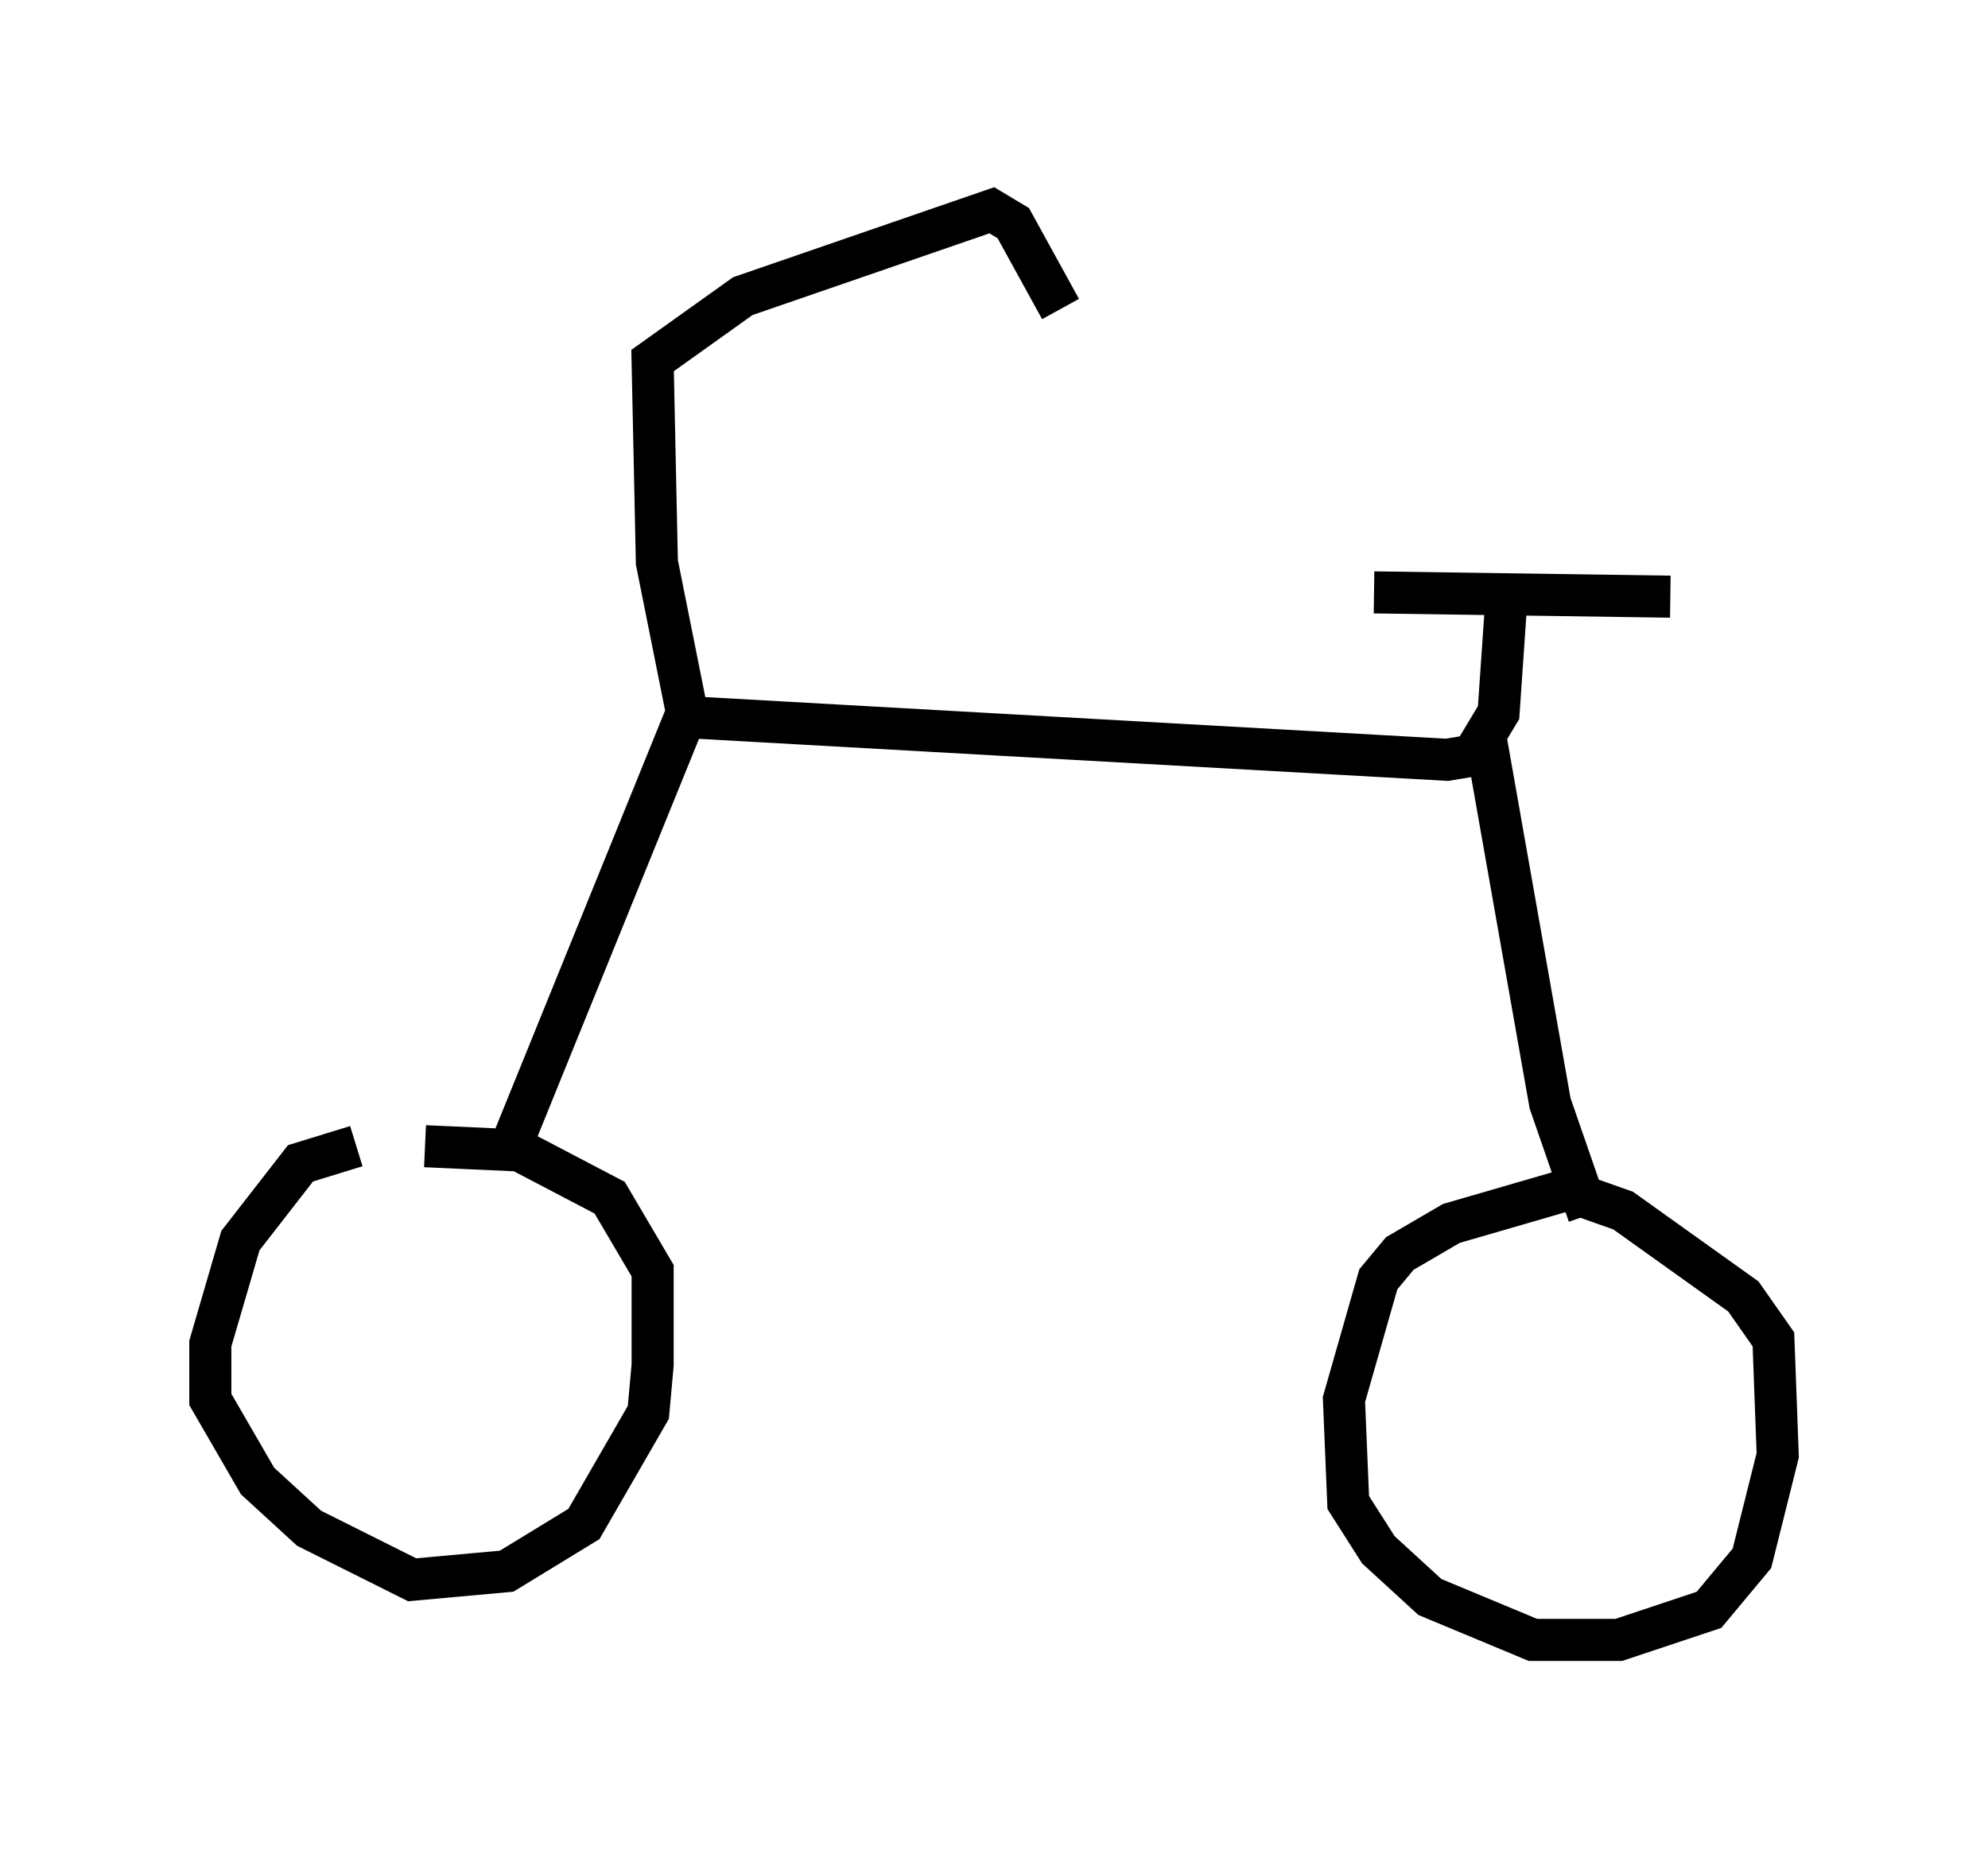 <?xml version="1.0" encoding="utf-8" ?>
<svg baseProfile="full" height="43.994" version="1.1" width="47.261" xmlns="http://www.w3.org/2000/svg" xmlns:ev="http://www.w3.org/2001/xml-events" xmlns:xlink="http://www.w3.org/1999/xlink"><defs /><rect fill="white" height="43.994" width="47.261" x="0" y="0" /><path d="M11.227, 27.356 m-2.756, -0.102 l-1.327, 0.408 -1.429, 1.838 l-0.715, 2.45 0.0, 1.327 l1.123, 1.94 1.225, 1.123 l2.45, 1.225 2.246, -0.204 l1.838, -1.123 1.531, -2.654 l0.102, -1.123 0.0, -2.246 l-1.021, -1.735 -2.144, -1.123 l-2.246, -0.102 m2.042, 0.0 l4.185, -10.311 -0.715, -3.573 l-0.102, -4.798 2.144, -1.531 l5.921, -2.042 0.51, 0.306 l1.123, 2.042 m-8.983, 9.698 l18.171, 1.021 0.613, -0.102 l0.613, -1.021 0.204, -2.96 m-3.165, 0.102 l7.044, 0.102 m-4.39, 3.369 l1.531, 8.677 0.919, 2.654 m-0.102, -0.715 l-3.165, 0.919 -1.225, 0.715 l-0.51, 0.613 -0.817, 2.858 l0.102, 2.45 0.715, 1.123 l1.225, 1.123 2.45, 1.021 l2.042, 0.0 2.144, -0.715 l1.021, -1.225 0.613, -2.45 l-0.102, -2.756 -0.715, -1.021 l-2.858, -2.042 -1.735, -0.613 " fill="none" stroke="black" stroke-width="1" /></svg>